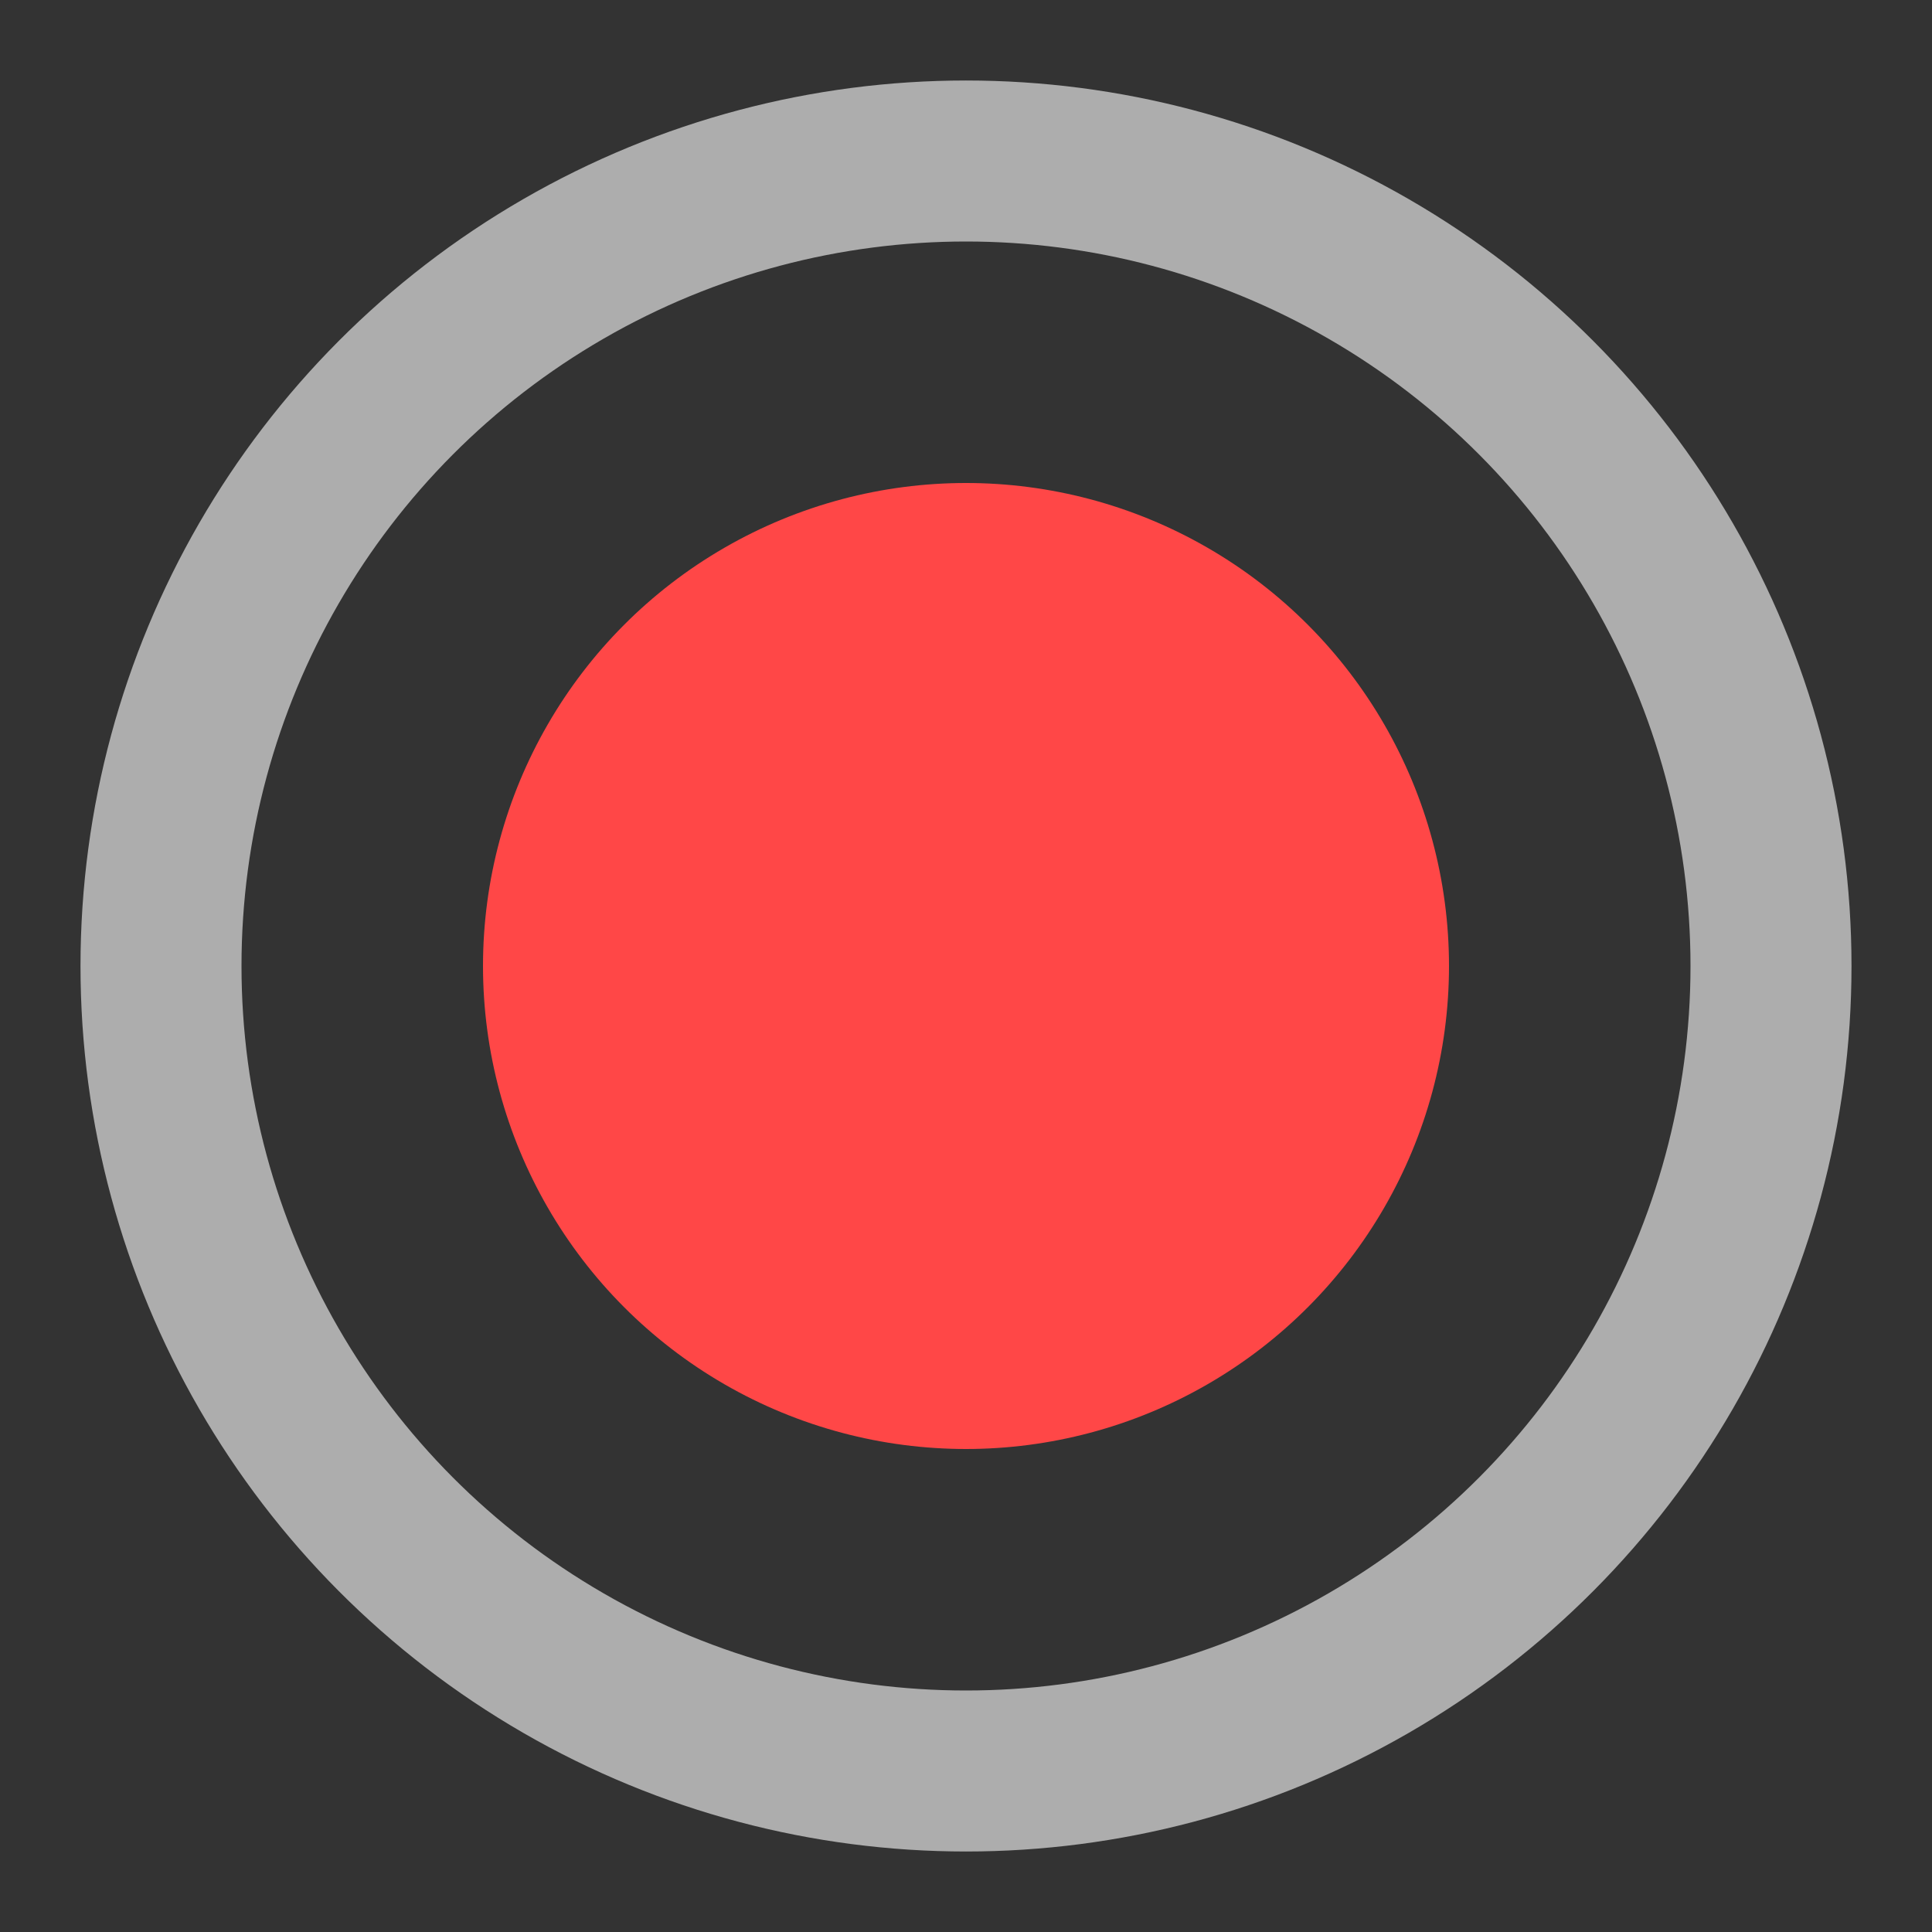 <svg xmlns="http://www.w3.org/2000/svg" width="24" height="24"><rect width="100%" height="100%" fill="#333333" stroke="none"/><g fill="none" fill-rule="evenodd"><circle cx="12" cy="12" r="10" stroke="#FFF" stroke-width="2" opacity=".6"/><circle cx="12" cy="12" r="6" fill="#FF4747"/></g></svg>